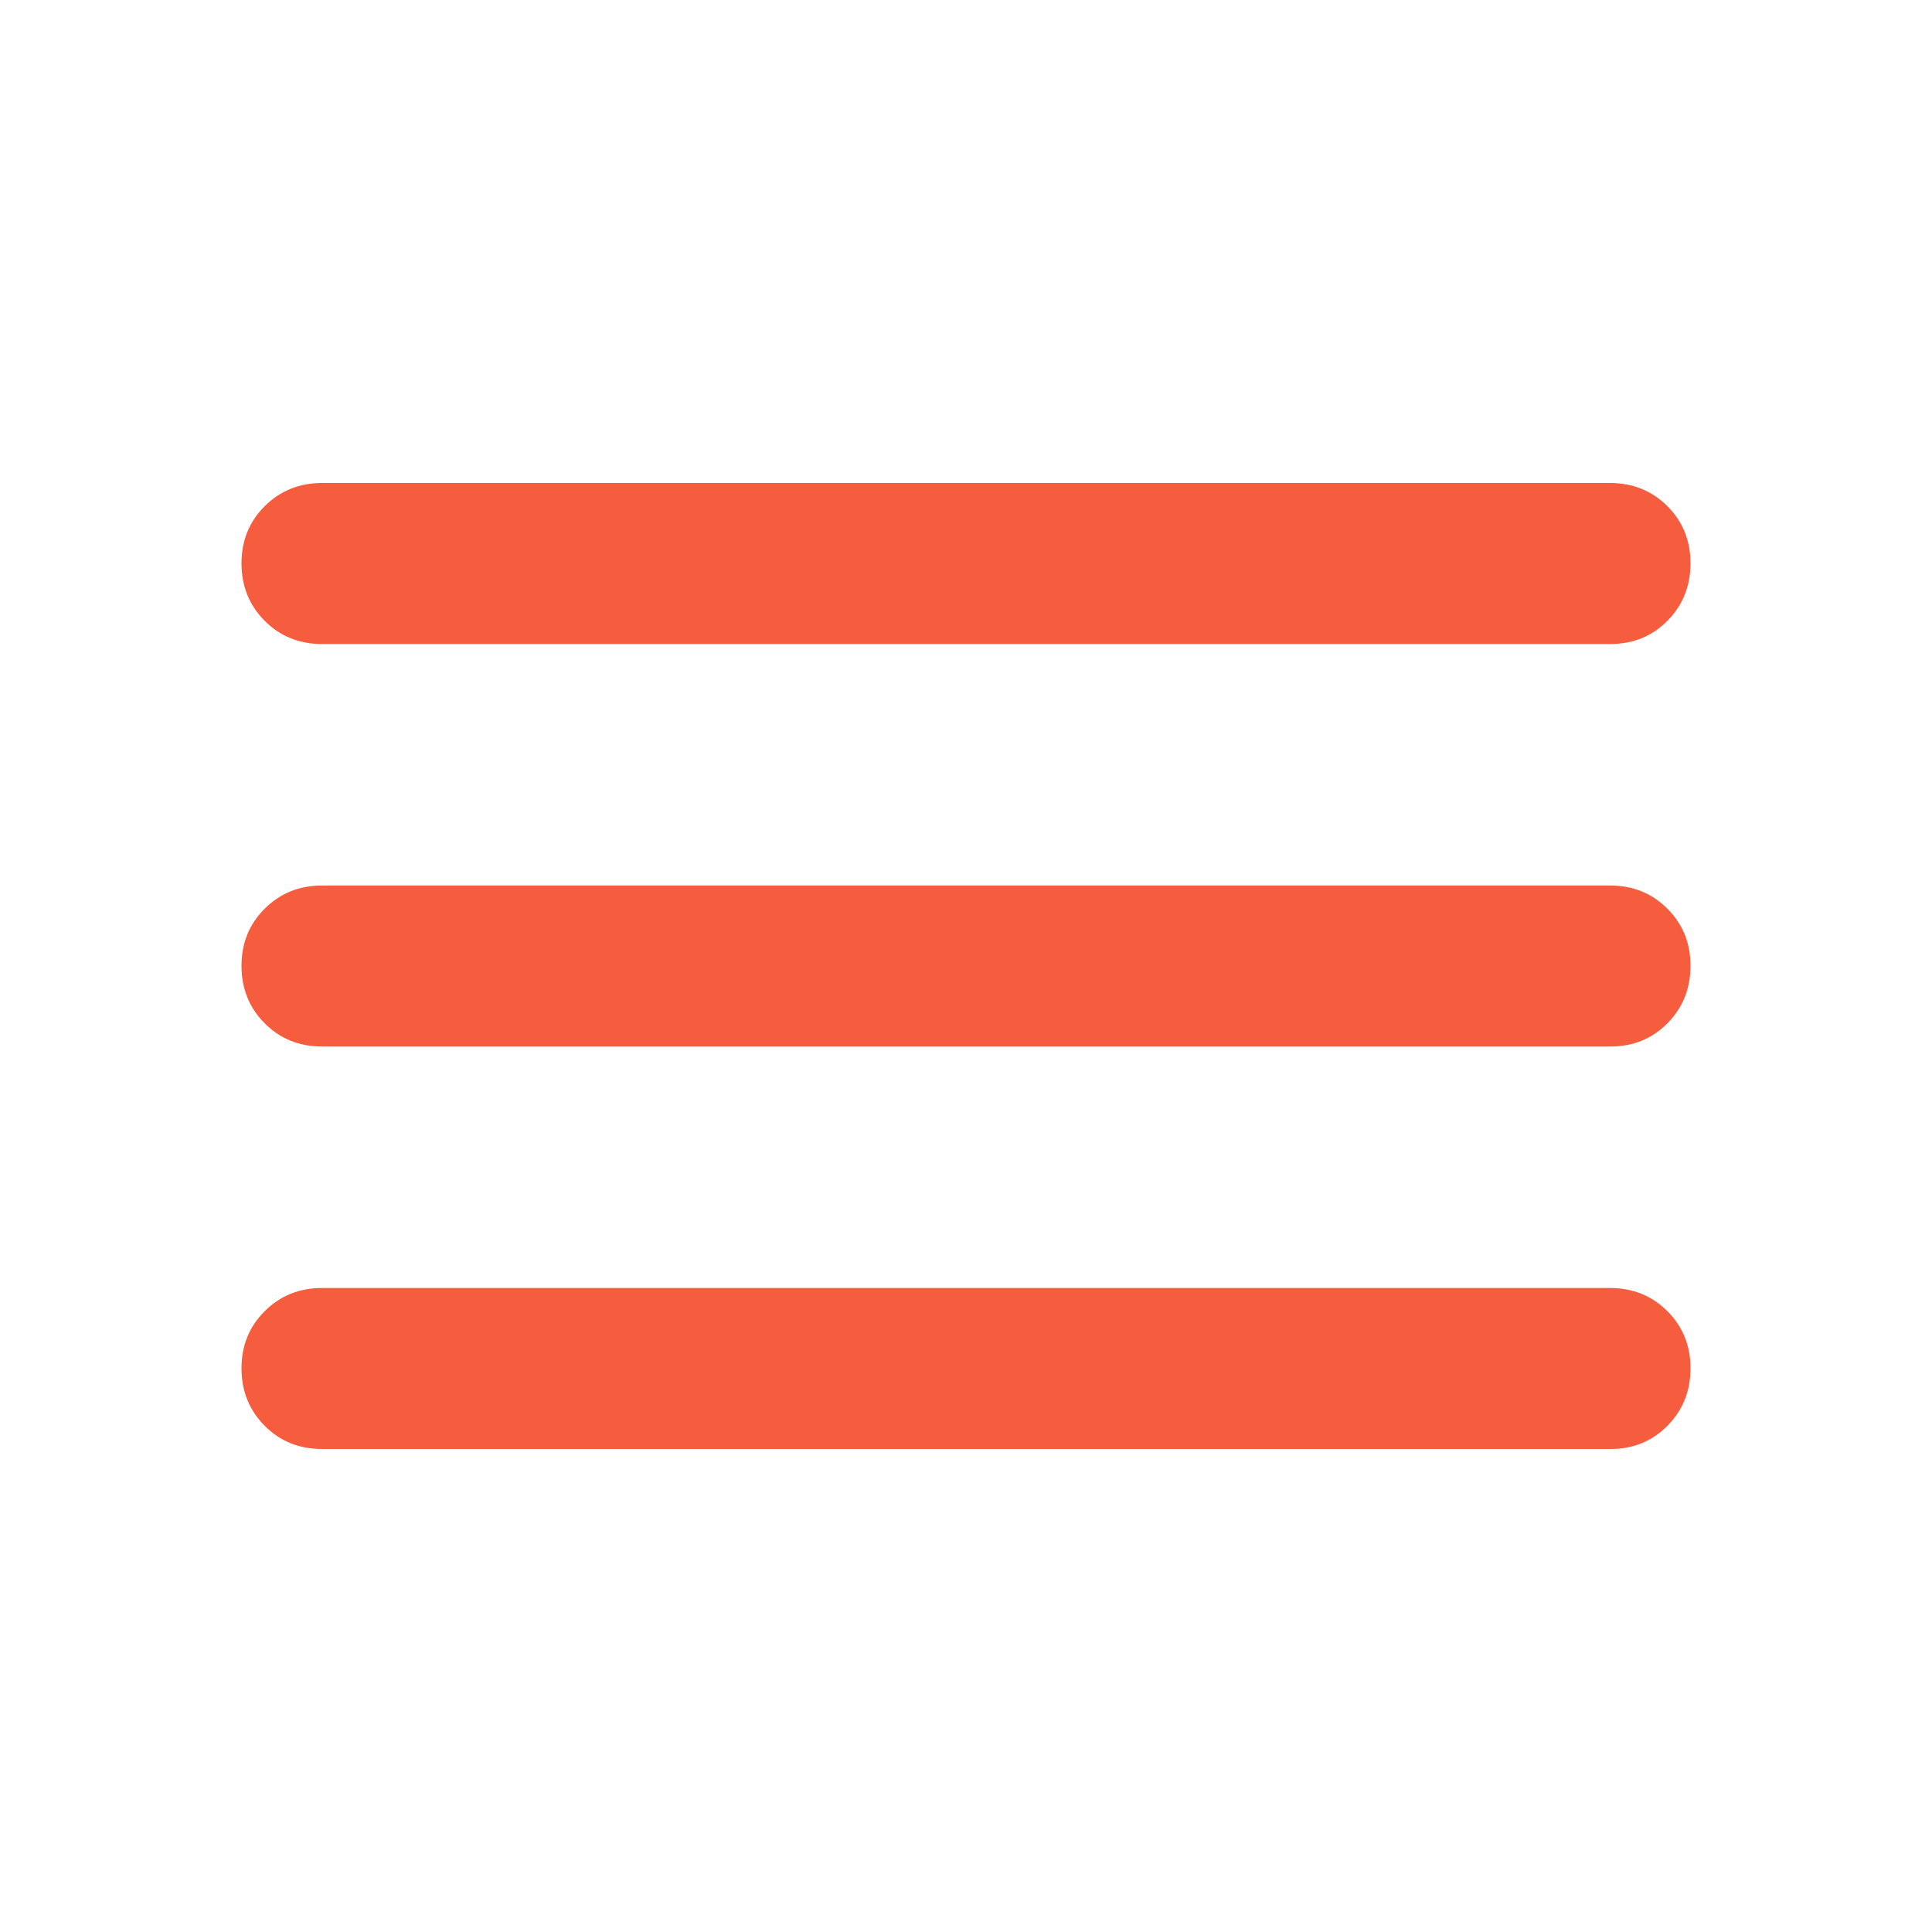 <svg xmlns="http://www.w3.org/2000/svg" width="128" height="128" viewBox="0 0 24 24"><path fill="#F55D3E" d="M4 18q-.425 0-.712-.288T3 17t.288-.712T4 16h16q.425 0 .713.288T21 17t-.288.713T20 18zm0-5q-.425 0-.712-.288T3 12t.288-.712T4 11h16q.425 0 .713.288T21 12t-.288.713T20 13zm0-5q-.425 0-.712-.288T3 7t.288-.712T4 6h16q.425 0 .713.288T21 7t-.288.713T20 8z"/></svg>